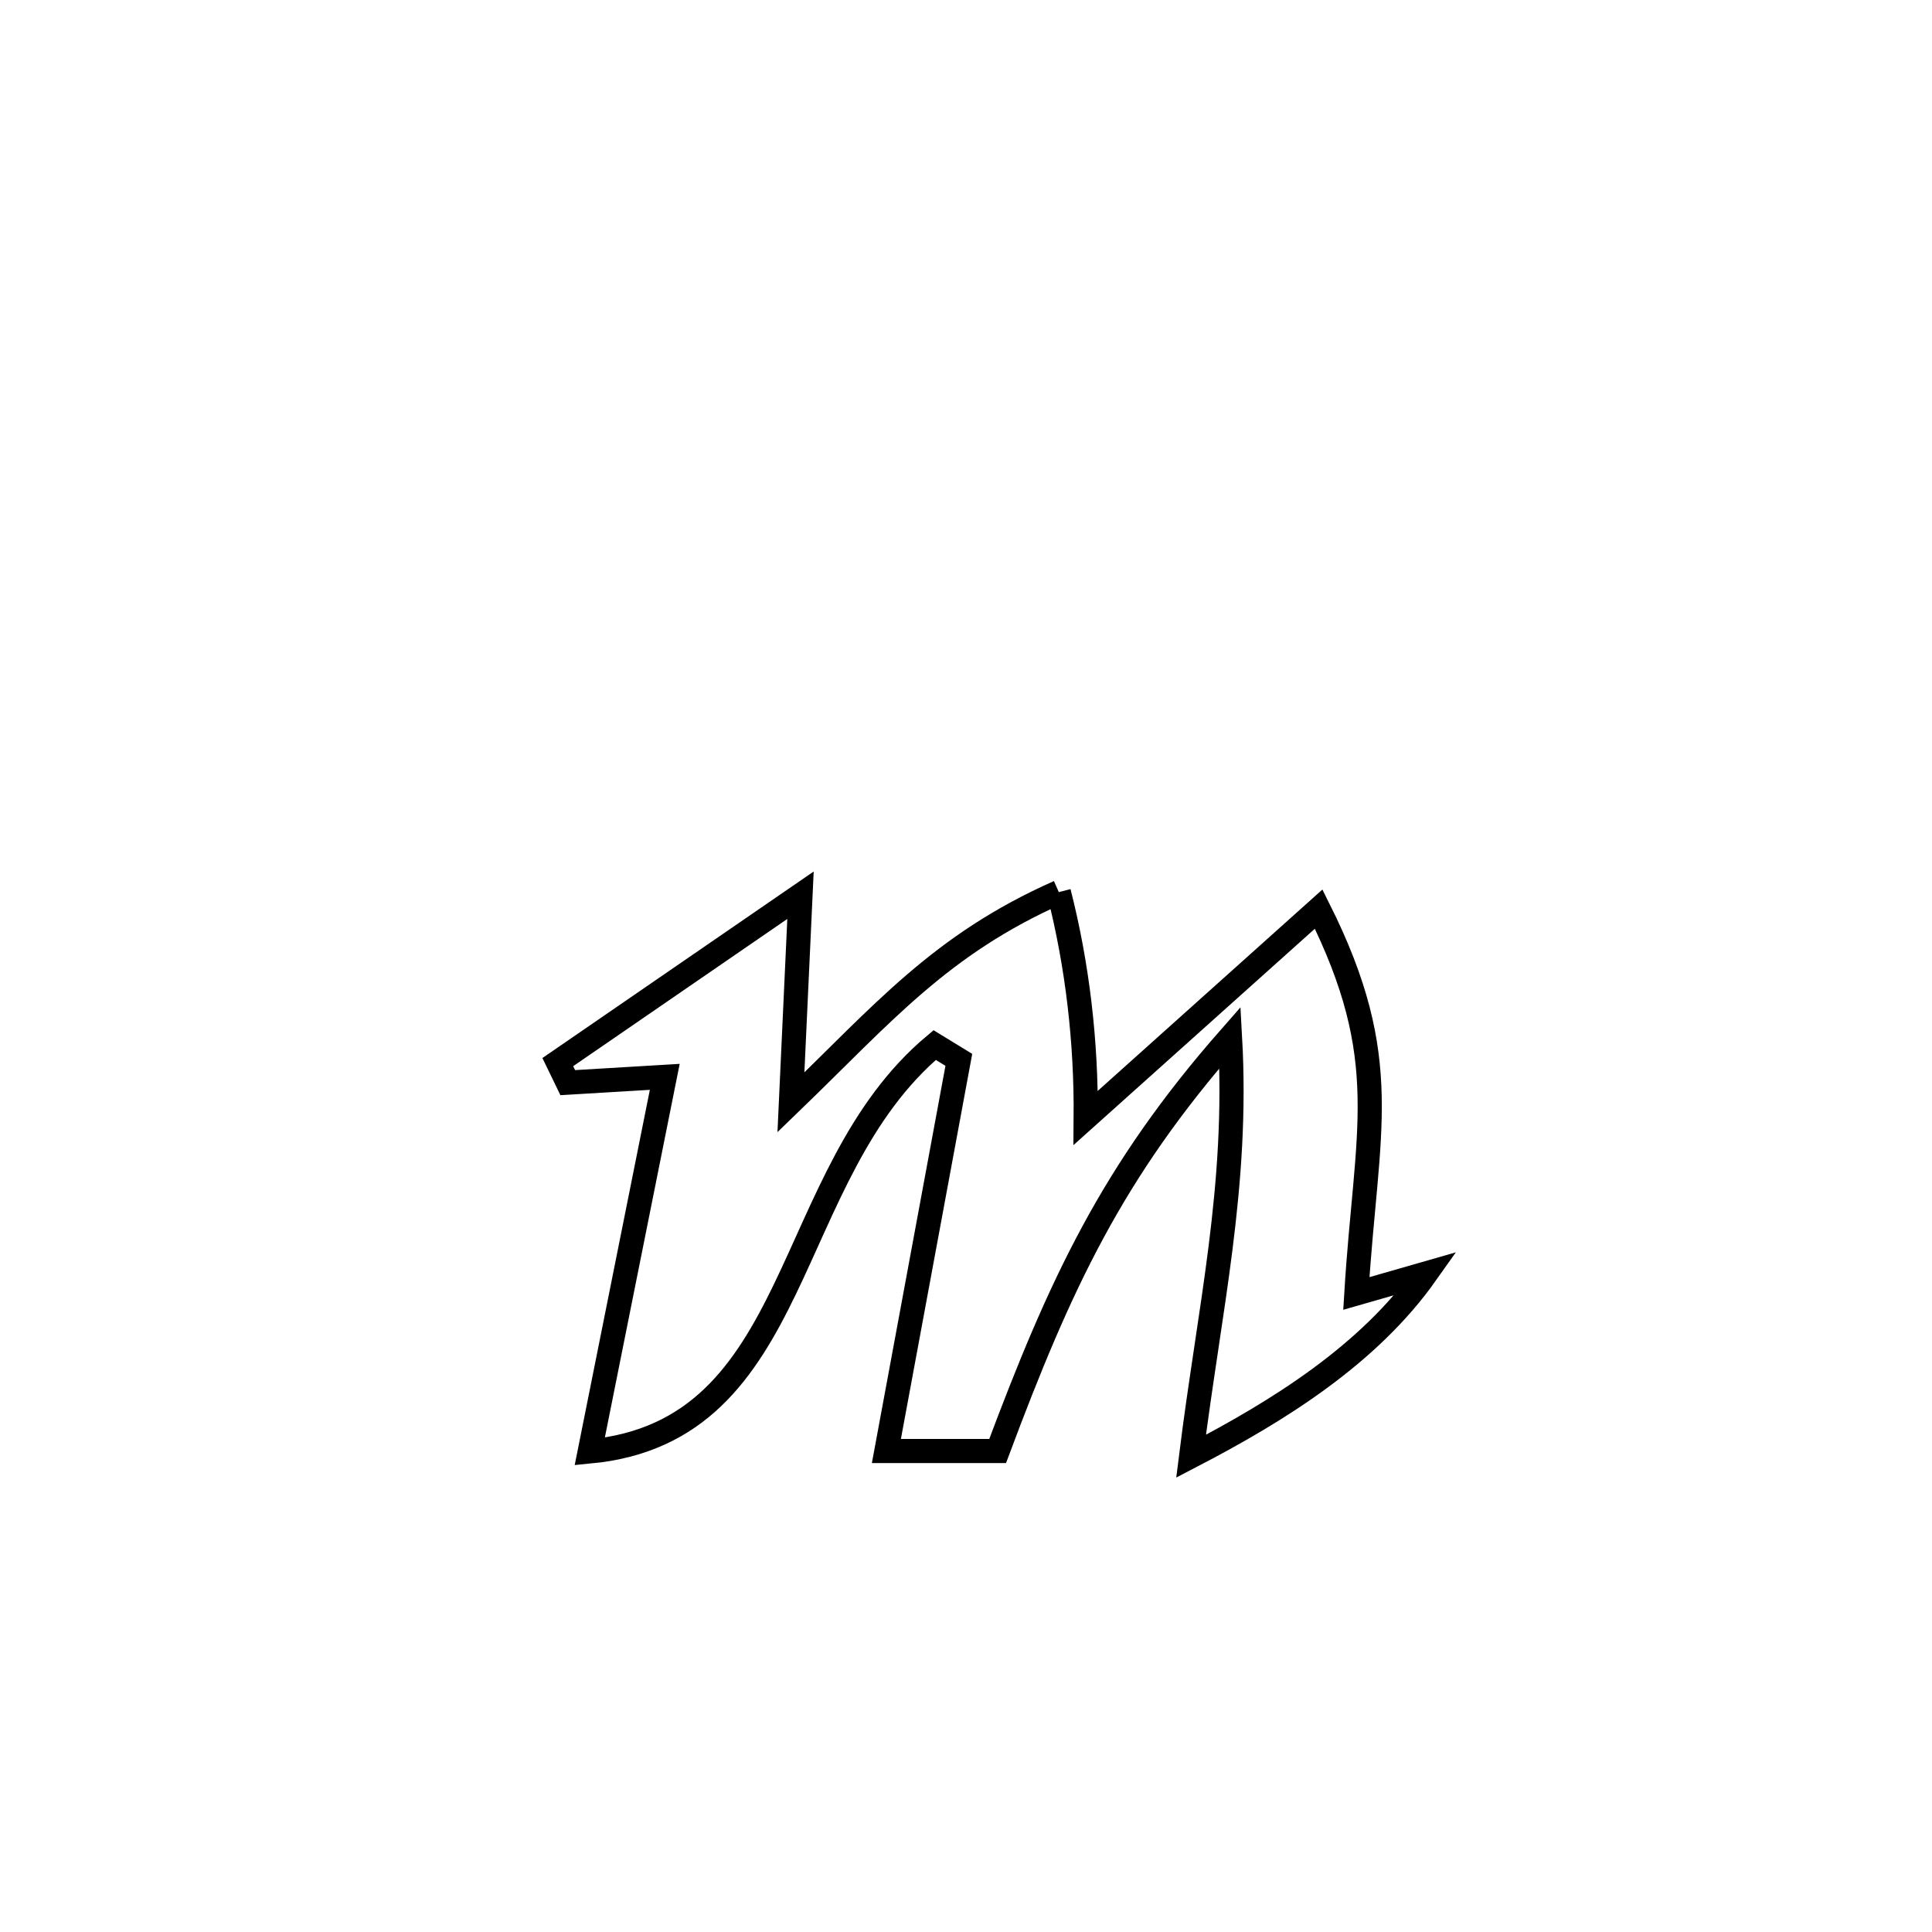<svg xmlns="http://www.w3.org/2000/svg" viewBox="0.0 0.0 24.0 24.0" height="200px" width="200px"><path fill="none" stroke="black" stroke-width=".3" stroke-opacity="1.0"  filling="0" d="M13.153 11.082 L13.153 11.082 C13.386 11.994 13.495 12.946 13.487 13.887 L13.487 13.887 C14.451 13.022 15.416 12.158 16.381 11.293 L16.381 11.293 C17.321 13.171 16.973 14.028 16.849 16.068 L16.849 16.068 C17.138 15.985 17.427 15.902 17.716 15.819 L17.716 15.819 C17.004 16.826 15.89 17.522 14.796 18.09 L14.796 18.09 C15.024 16.259 15.384 14.742 15.28 12.888 L15.28 12.888 C13.813 14.558 13.168 15.954 12.393 18.025 L12.393 18.025 C11.932 18.025 11.472 18.025 11.011 18.025 L11.011 18.025 C11.311 16.405 11.611 14.786 11.911 13.166 L11.911 13.166 C11.811 13.105 11.711 13.043 11.611 12.982 L11.611 12.982 C9.691 14.591 9.999 17.776 7.326 18.031 L7.326 18.031 C7.637 16.48 7.947 14.928 8.258 13.377 L8.258 13.377 C7.856 13.401 7.455 13.425 7.053 13.449 L7.053 13.449 C7.012 13.364 6.97 13.279 6.929 13.194 L6.929 13.194 C7.934 12.503 8.939 11.812 9.944 11.121 L9.944 11.121 C9.904 11.979 9.864 12.837 9.825 13.694 L9.825 13.694 C10.972 12.587 11.684 11.733 13.153 11.082 L13.153 11.082"></path></svg>